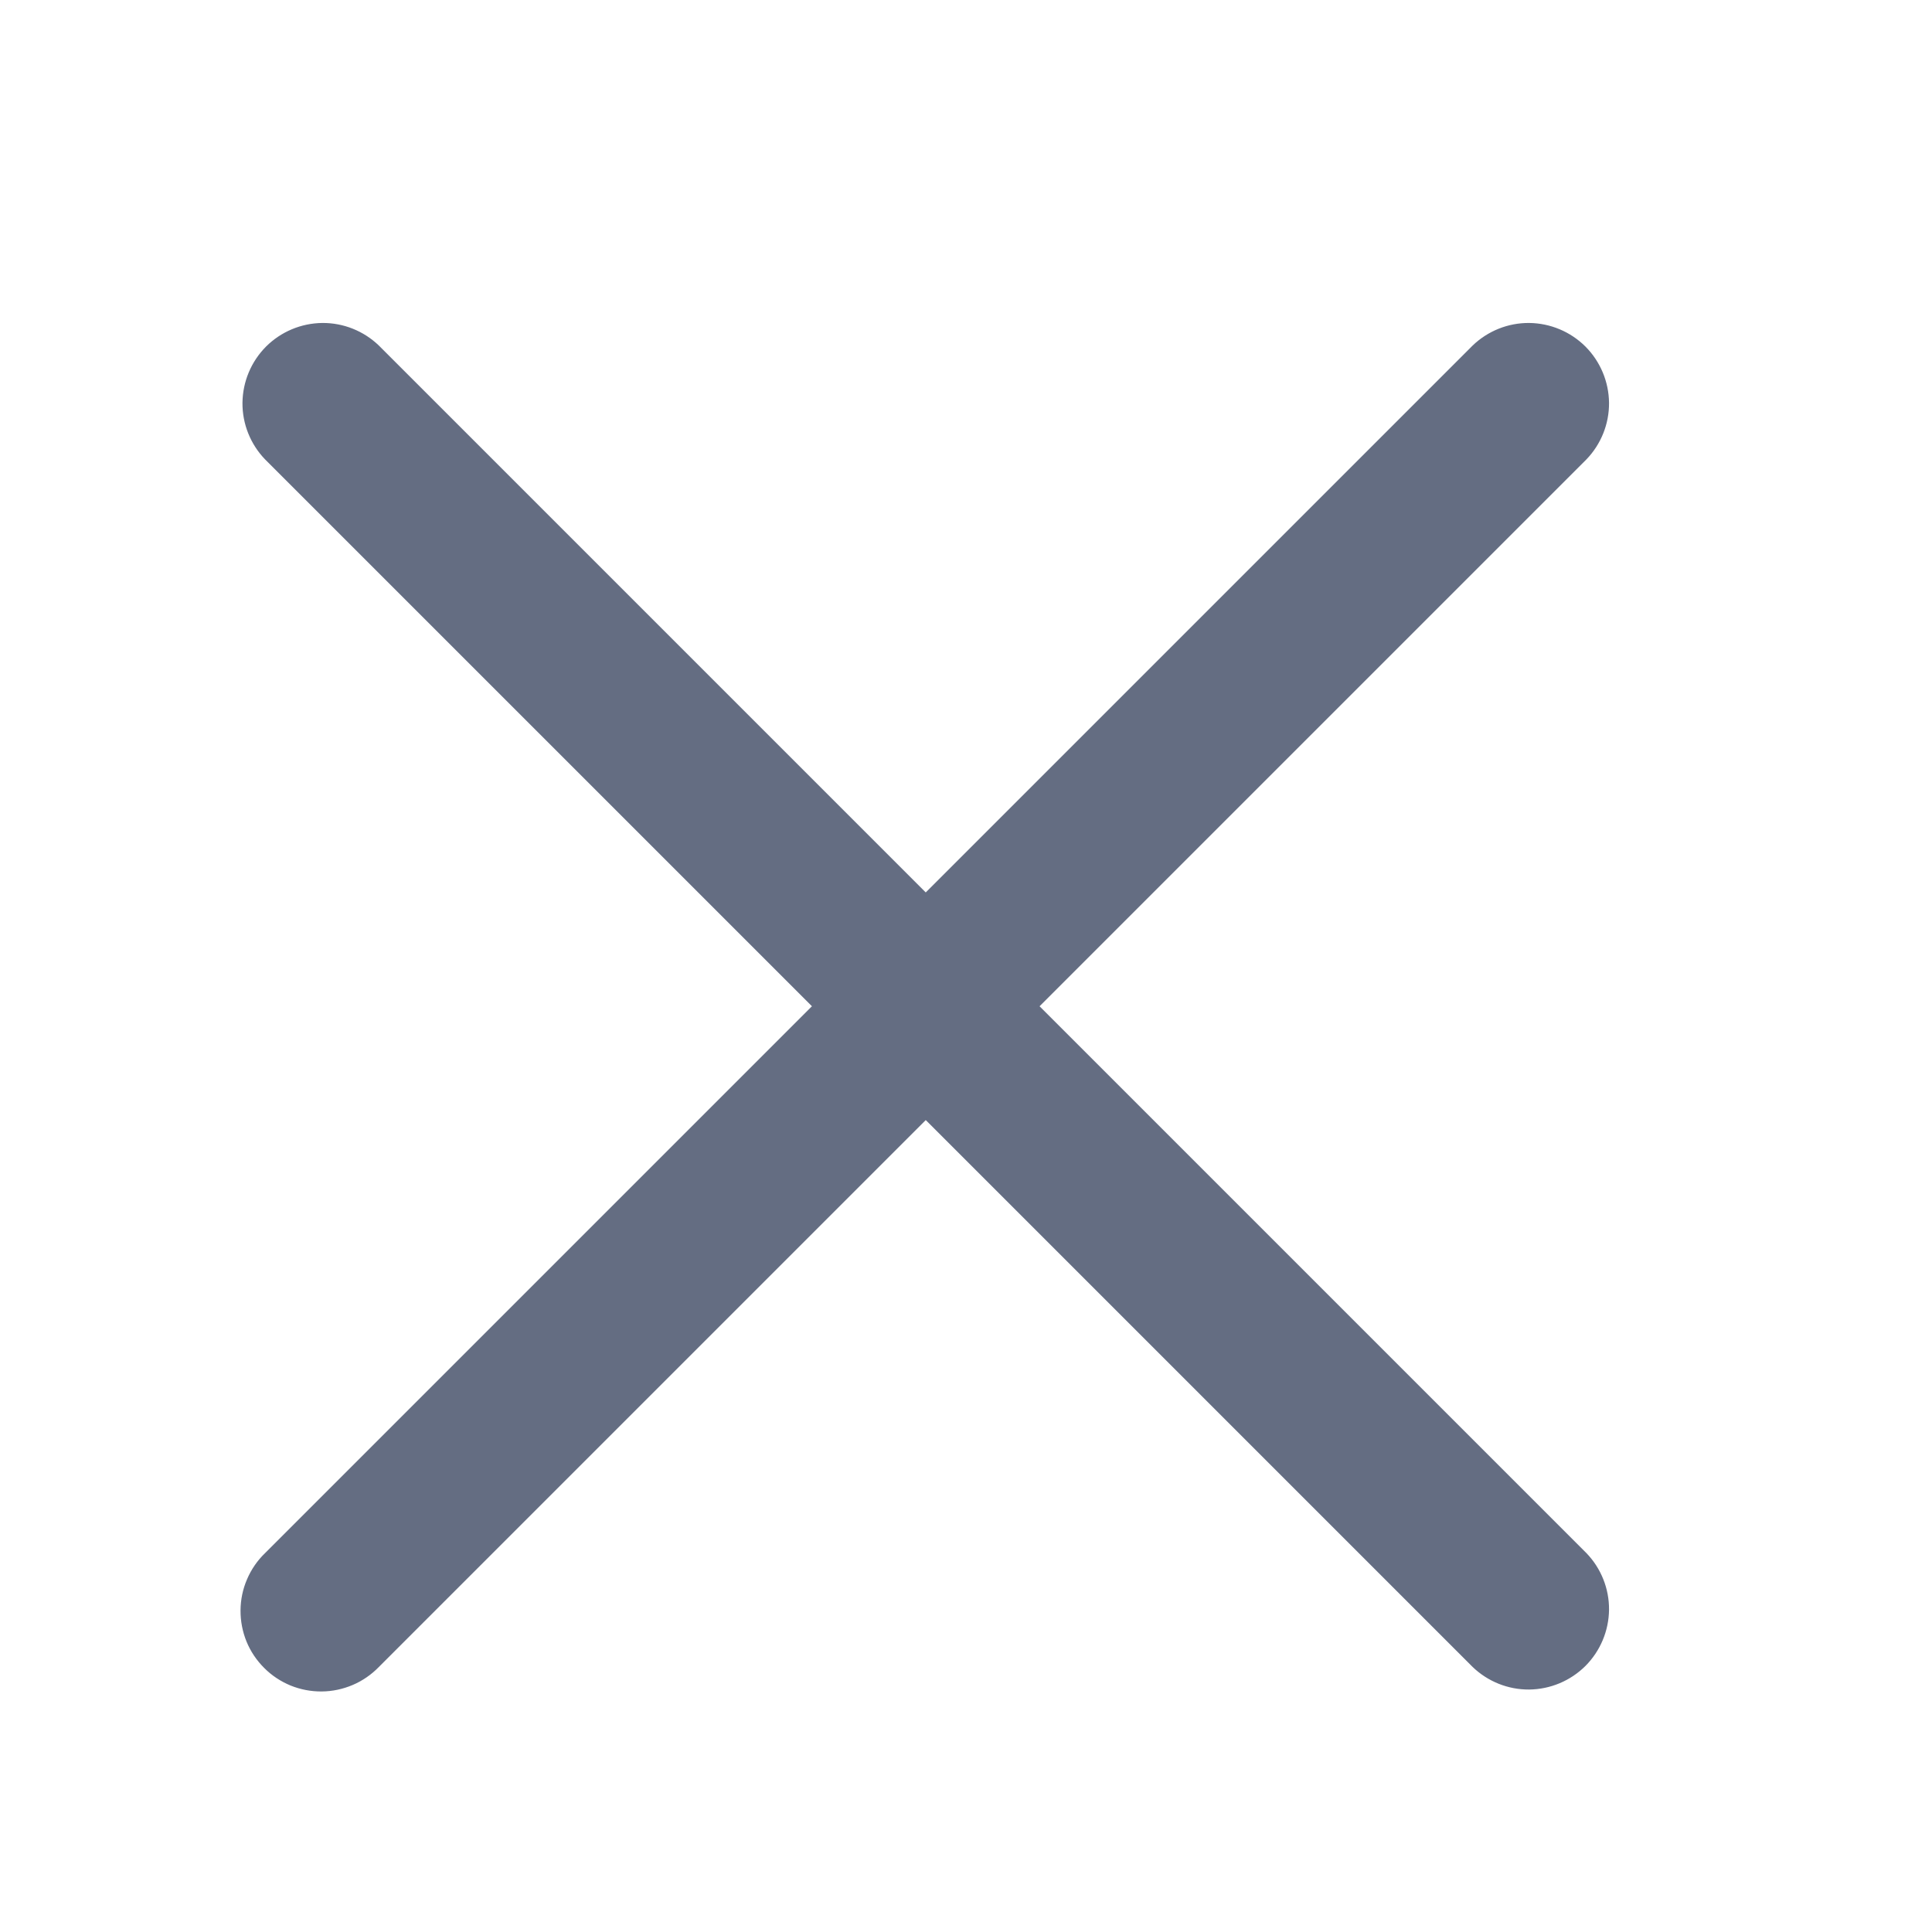 <svg width="24" height="24" viewBox="0 0 24 24" fill="none" xmlns="http://www.w3.org/2000/svg">
<path d="M10.086 12.5L3.293 5.707C3.111 5.518 3.01 5.266 3.012 5.004C3.015 4.741 3.12 4.491 3.305 4.305C3.491 4.12 3.741 4.015 4.004 4.012C4.266 4.01 4.518 4.111 4.707 4.293L11.5 11.086L18.293 4.293C18.482 4.111 18.734 4.01 18.996 4.012C19.259 4.015 19.509 4.12 19.695 4.305C19.88 4.491 19.985 4.741 19.988 5.004C19.99 5.266 19.889 5.518 19.707 5.707L12.914 12.5L19.707 19.293C19.889 19.482 19.99 19.734 19.988 19.996C19.985 20.259 19.88 20.509 19.695 20.695C19.509 20.88 19.259 20.985 18.996 20.988C18.734 20.99 18.482 20.889 18.293 20.707L11.5 13.914L4.707 20.707C4.615 20.802 4.504 20.879 4.382 20.931C4.26 20.983 4.129 21.011 3.996 21.012C3.864 21.013 3.732 20.988 3.609 20.938C3.486 20.887 3.374 20.813 3.281 20.719C3.187 20.625 3.112 20.514 3.062 20.391C3.012 20.268 2.987 20.136 2.988 20.004C2.989 19.871 3.016 19.74 3.069 19.618C3.121 19.496 3.197 19.385 3.293 19.293L10.086 12.5Z" fill="#646D82"/>
</svg>
